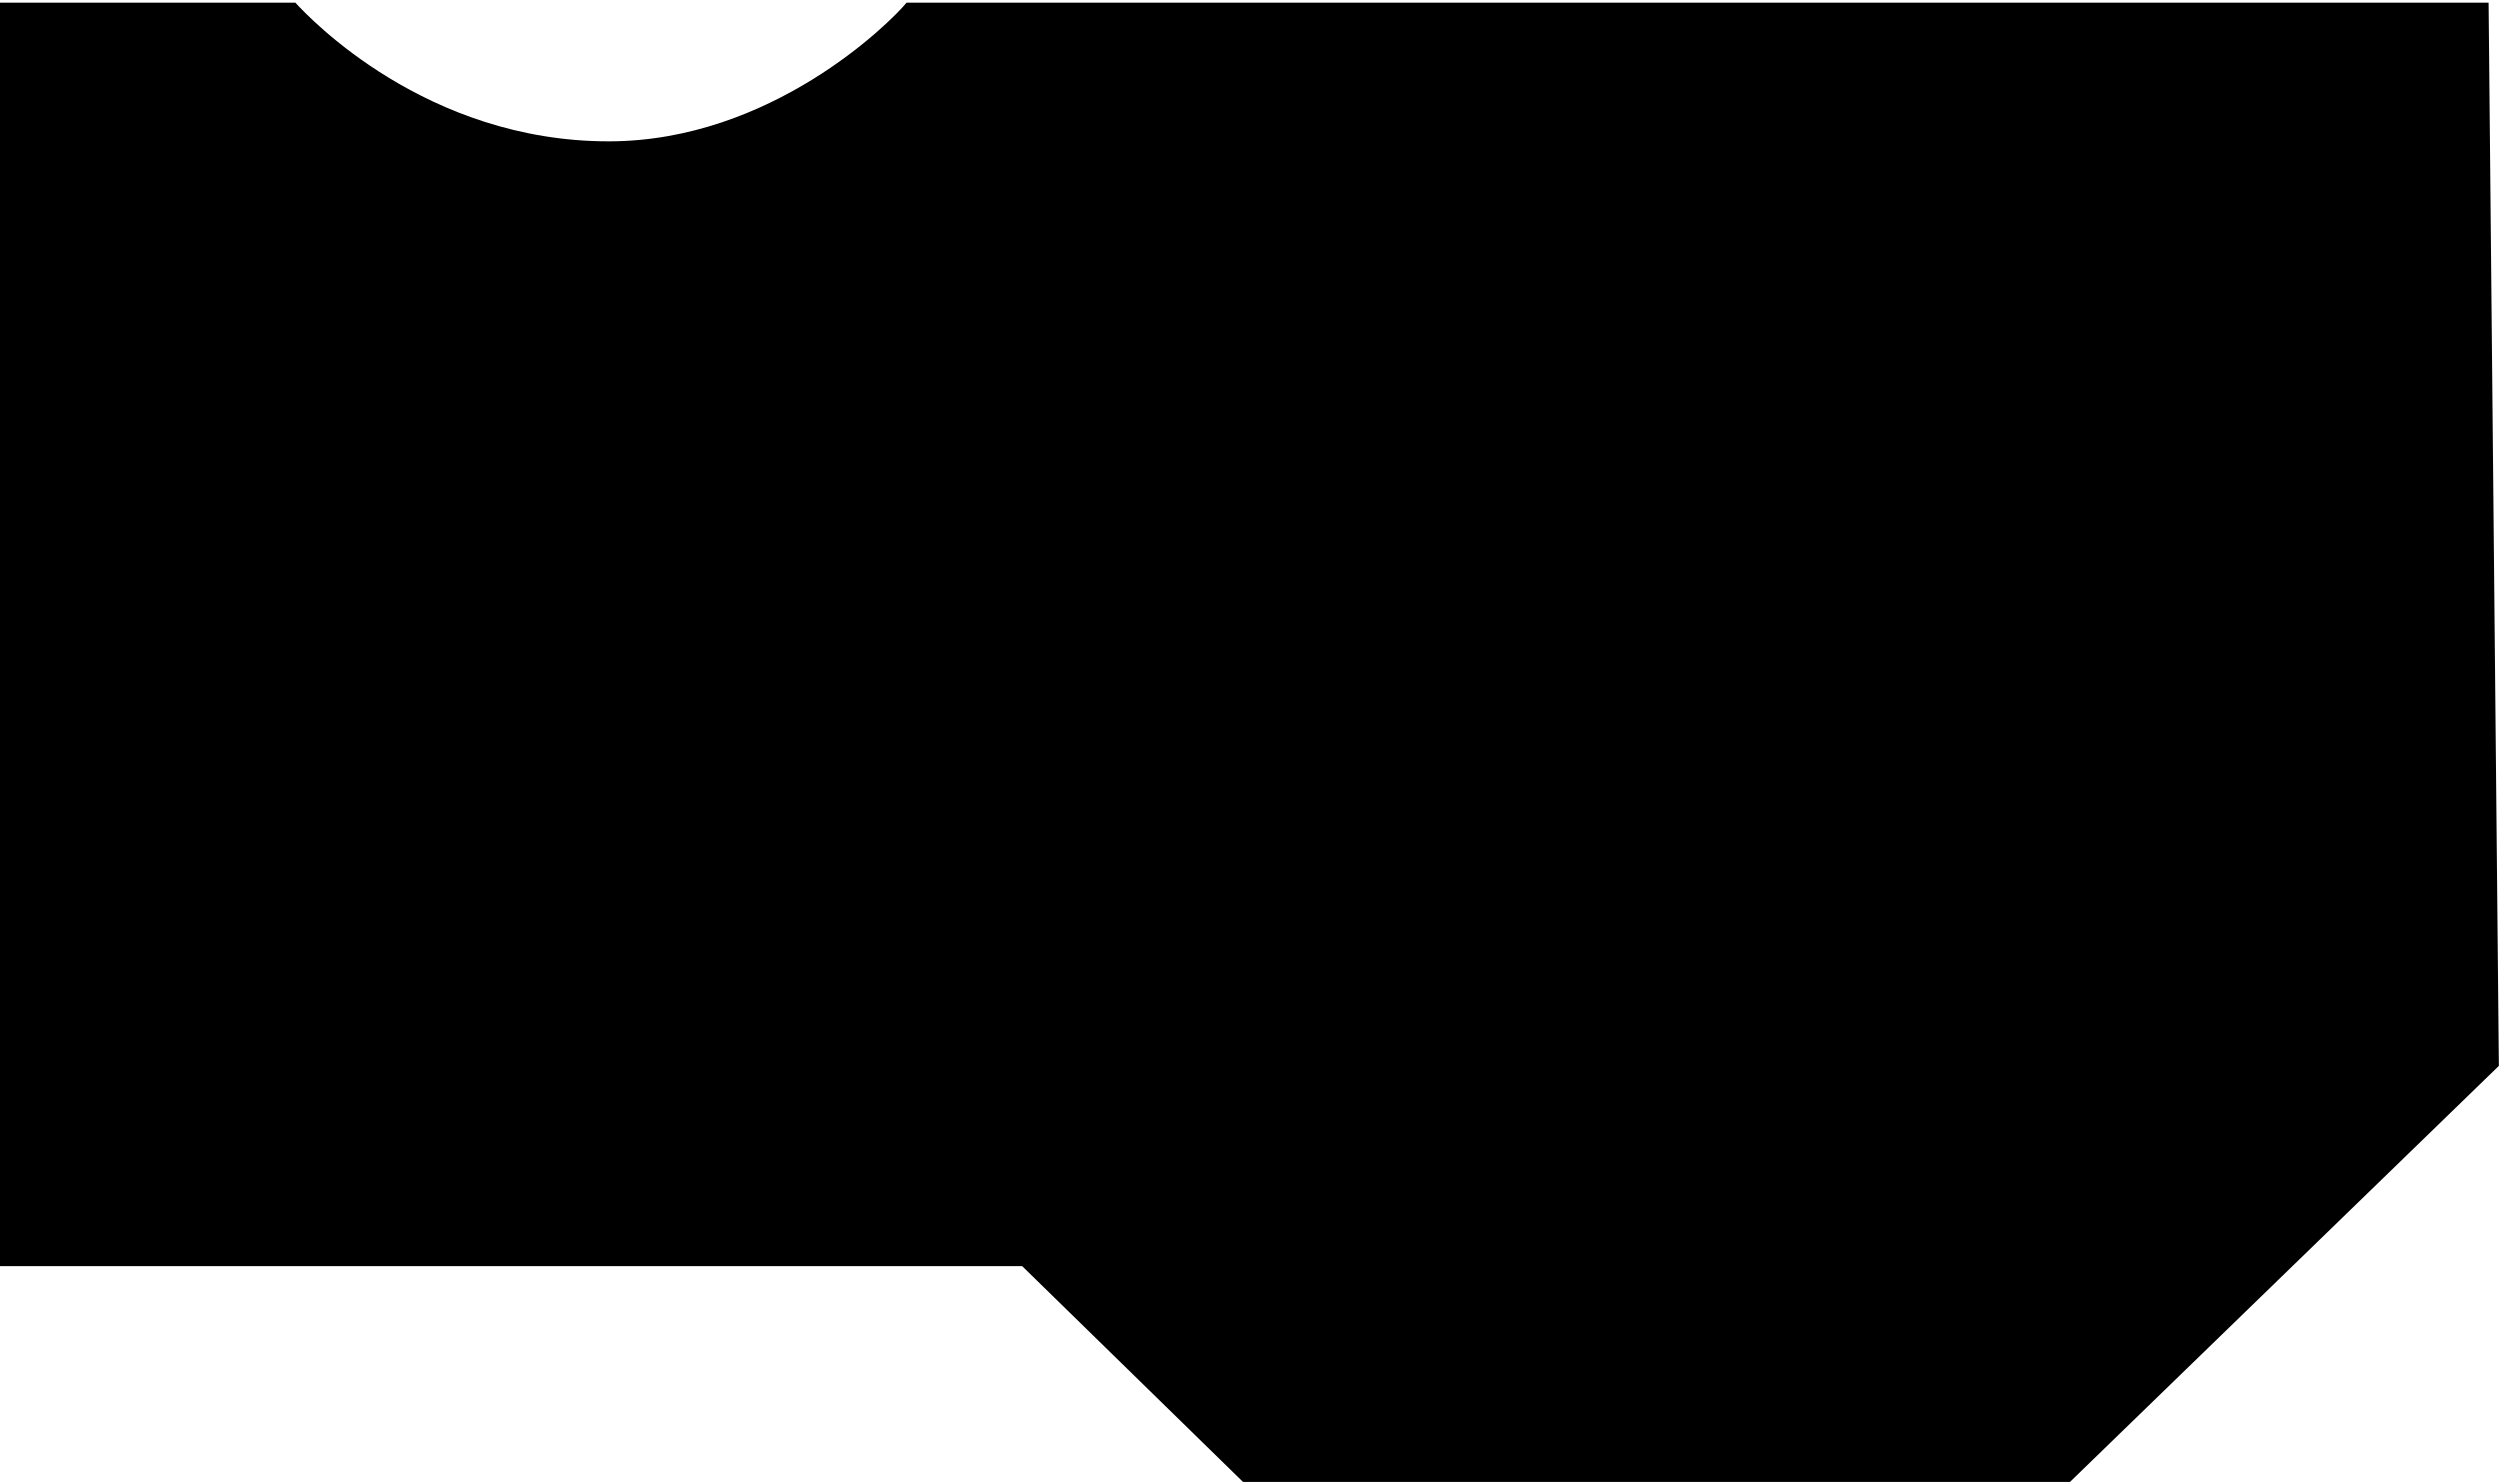 <svg width="845" height="501" viewBox="0 0 845 501"
    xmlns="http://www.w3.org/2000/svg">
    <g id="EnergyTransitionLevel2">
        <g id="2nd Floor">
            <path id="Vector"   d="M0 0.893V427.949H345.487L420.141 500.893H699.65L844.617 360.268L841.147 0.893H306.426C300.88 7.676 260.631 47.773 205.726 47.773C144.096 47.773 104.706 6.237 99.828 0.893H0Z" class="background"/>
        </g>
        <g id="EB2">
            <path id="Vector_2" d="M17.363 13.916H97.222C114.668 34.022 138.092 48.015 164.065 53.849L165.219 81.61L123.577 122.697L124.157 206.033H17.363V13.916Z" class="room"/>
        </g>
        <g id="EB3">
            <path id="Vector_3" d="M123.268 217.037H17.363V413.652H123.268V217.037Z" class="room"/>
        </g>
        <g id="EB4">
            <path id="Vector_4" d="M134.55 312.959V413.652H314.811V373.72L327.254 374.155V413.652H342.447V315.344H328.995V337.263H314.672L315.152 312.959H134.55Z" class="room"/>
        </g>
        <g id="EB5">
            <path id="Vector_5" d="M353.299 316.43H548.608V489.17H460.503V474.848H441.404V489.17H422.312L353.299 417.122V316.43Z" class="room"/>
        </g>
        <g id="EB6">
            <path id="Vector_6" d="M562.066 316.43H826.389V345.075L767.578 403.885L768.664 419.728L699.436 488.956L670.57 489.17V476.589H654.513V489.17H562.066V316.43Z" class="room"/>
        </g>
        <g id="EB7">
            <path id="Vector_7" d="M826.388 178.845H631.508V304.278H826.388V178.845Z" class="room"/>
        </g>
        <g id="EB8">
            <path id="Vector_8" d="M540.797 11.31H593.746V53.413H601.563V11.31H660.588V82.487H540.797V11.31Z" class="room"/>
        </g>
        <g id="Bathroom 1">
            <path id="Vector_9" d="M340.711 11.31H443.574V73.376H429.687V123.291H340.711V11.31Z" class="room"/>
        </g>
        <g id="Bathroom 2">
            <path id="Vector_10" d="M457.897 11.31H529.945V121.555H441.84V82.487H457.897V11.31Z" class="room"/>
        </g>
        <g id="EB1">
            <path id="Vector_11" d="M780.38 14.206V22.882H760.127V14.206H671.006V96.381H603.299V136.887H591.727V94.645H540.797V123.581H567.41V131.682H330.73V11.31H313.366C296.798 28.712 276.385 41.991 253.761 50.082C229.47 58.702 203.404 61.088 177.952 57.022L178.911 85.415L135.704 128.767L134.581 304.568H621.268V165.823H826.42V14.206H780.38ZM578.995 214.437H567.707V190.562H493.053V214.437H481.337V189.262H428.388V214.437H417.1V189.698H342.446V214.437H328.566V178.845L579.001 180.58L578.995 214.437Z" class="room"/>
        </g>
    </g>
</svg>
